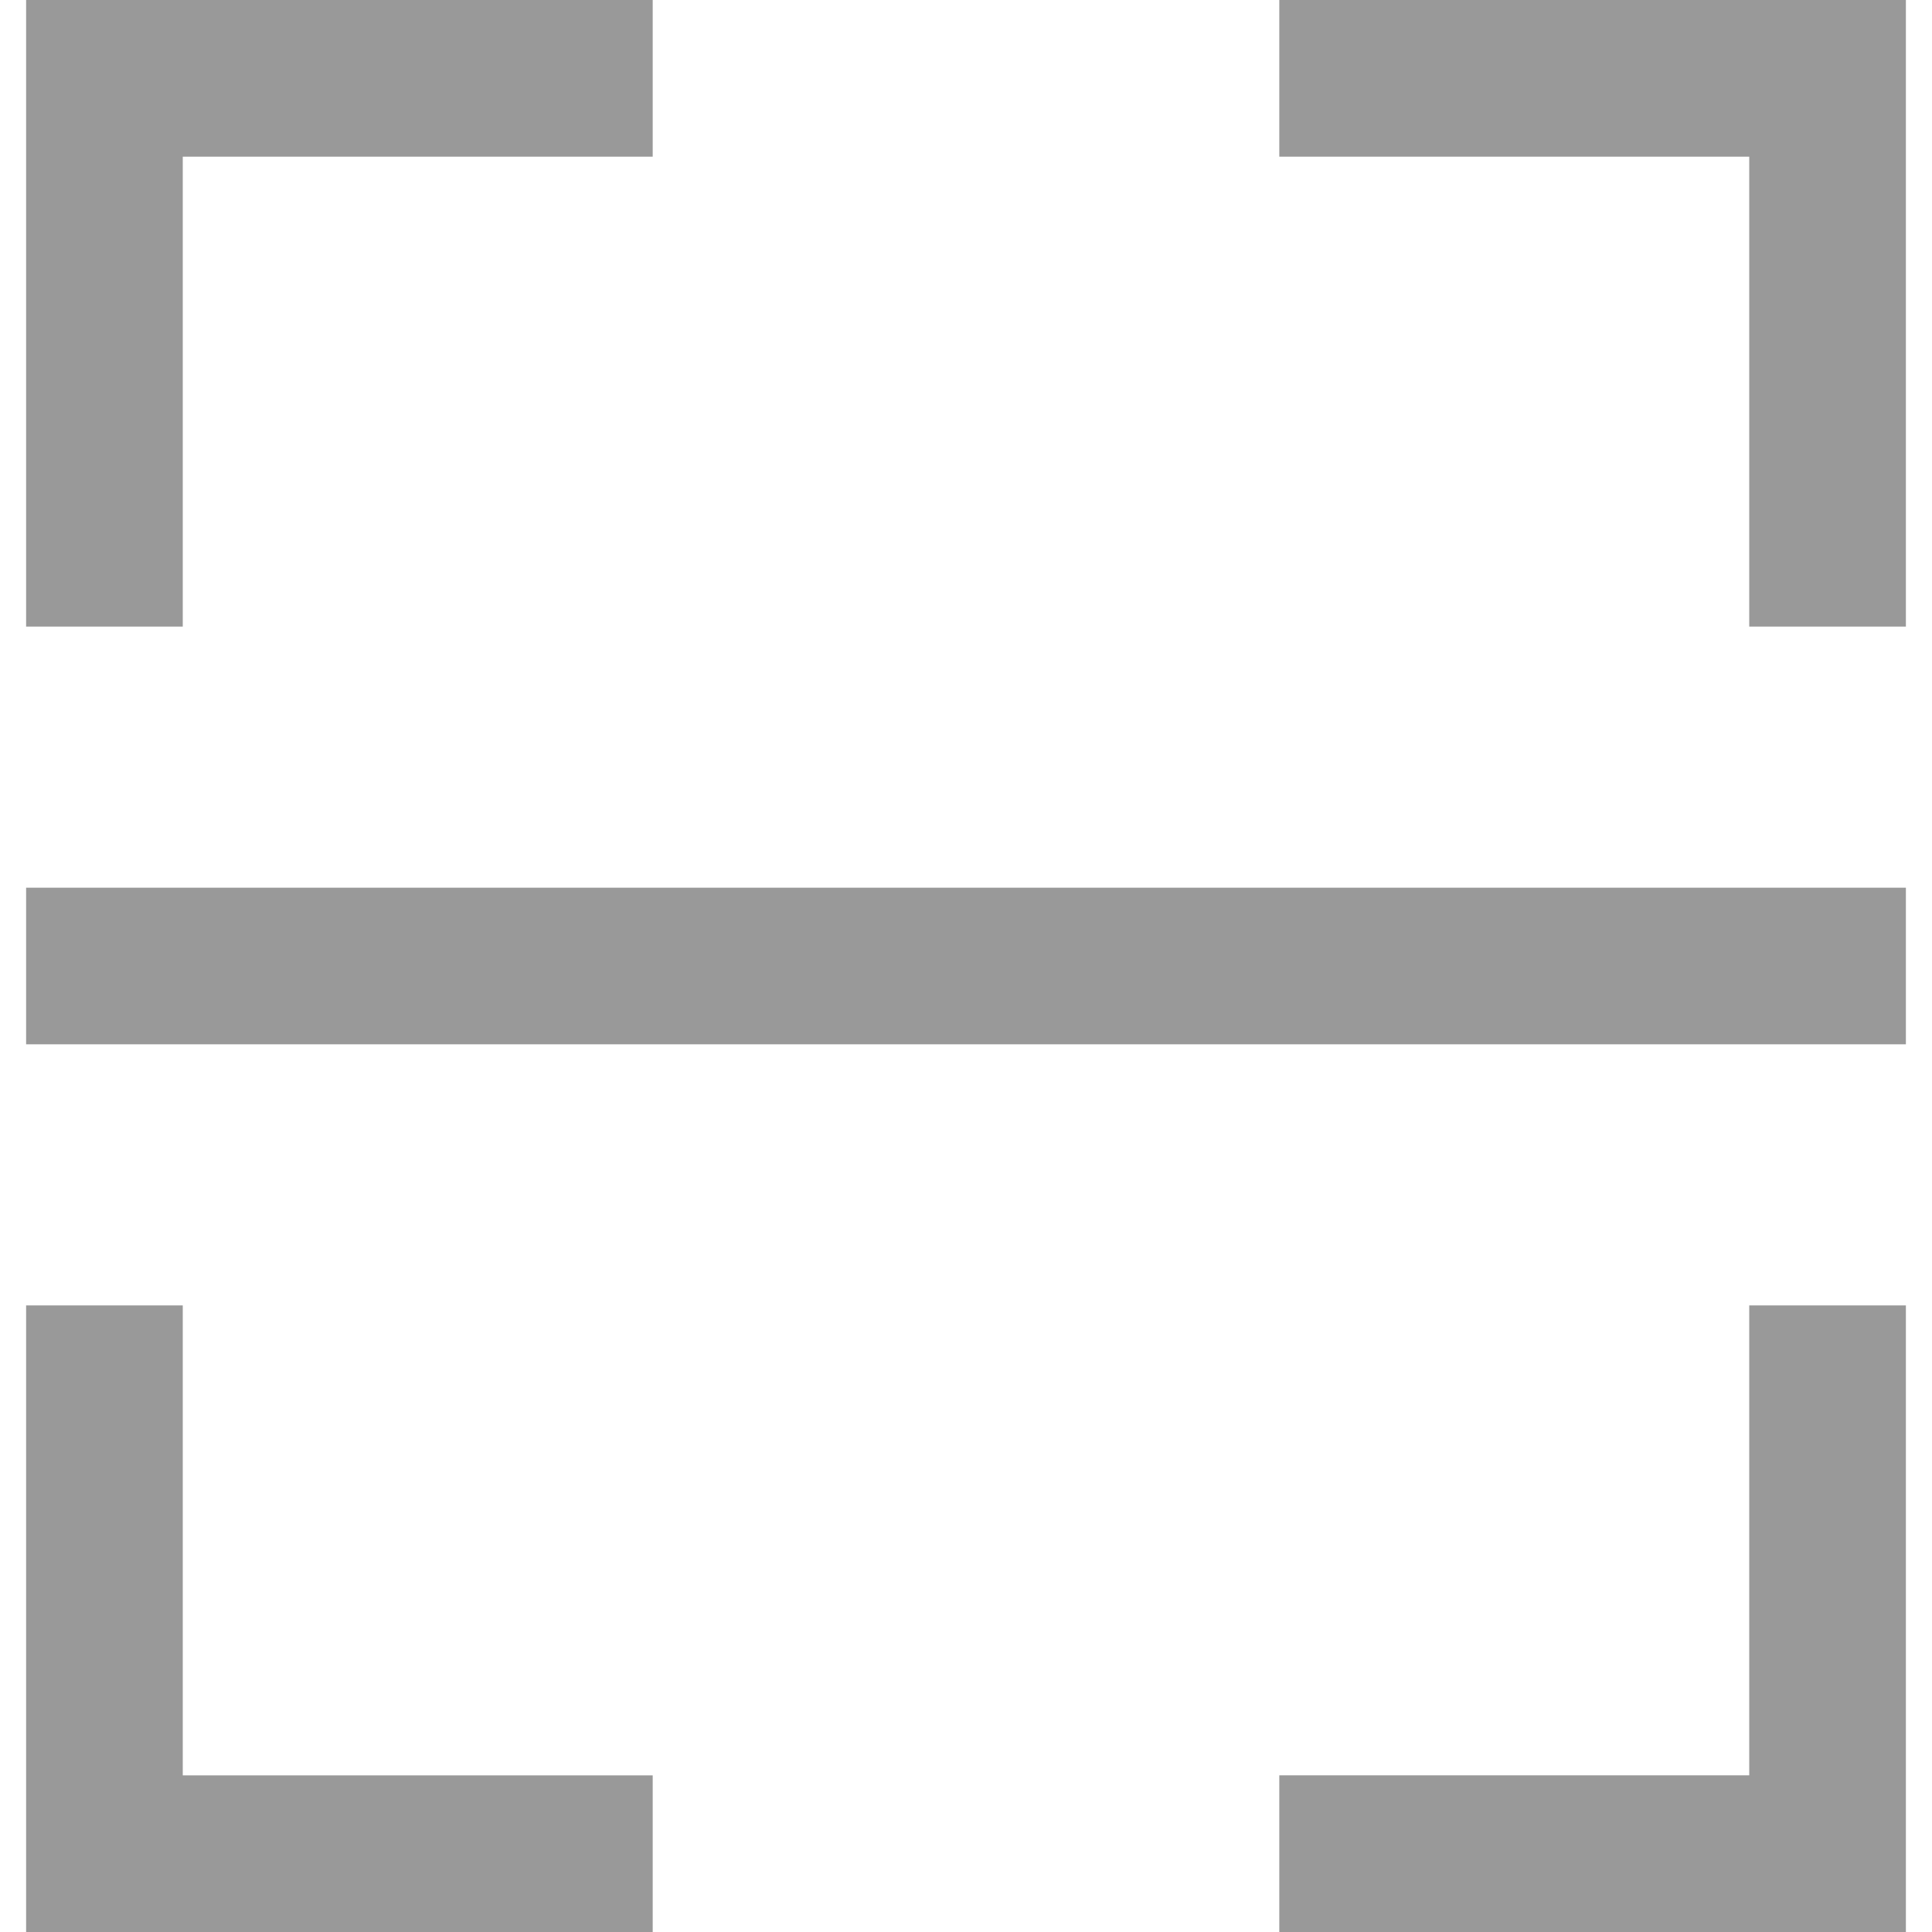 <?xml version="1.0" standalone="no"?><!DOCTYPE svg PUBLIC "-//W3C//DTD SVG 1.1//EN" "http://www.w3.org/Graphics/SVG/1.1/DTD/svg11.dtd"><svg t="1523517409620" class="icon" style="" viewBox="0 0 1024 1024" version="1.1" xmlns="http://www.w3.org/2000/svg" p-id="2719" xmlns:xlink="http://www.w3.org/1999/xlink" width="200" height="200"><defs><style type="text/css"></style></defs><path d="M927.135 1024h-249.081v-83.027h249.081v-249.081h83.027v332.108h-83.027zM13.838 470.486h996.324v83.027H13.838v-83.027zM927.135 83.027h-249.081V0h332.108v332.108h-83.027V83.027zM96.865 332.108H13.838V0h332.108v83.027H96.865v249.081z m0 608.865h249.081v83.027H13.838V691.892h83.027v249.081z" fill="#999999" p-id="2720"></path></svg>